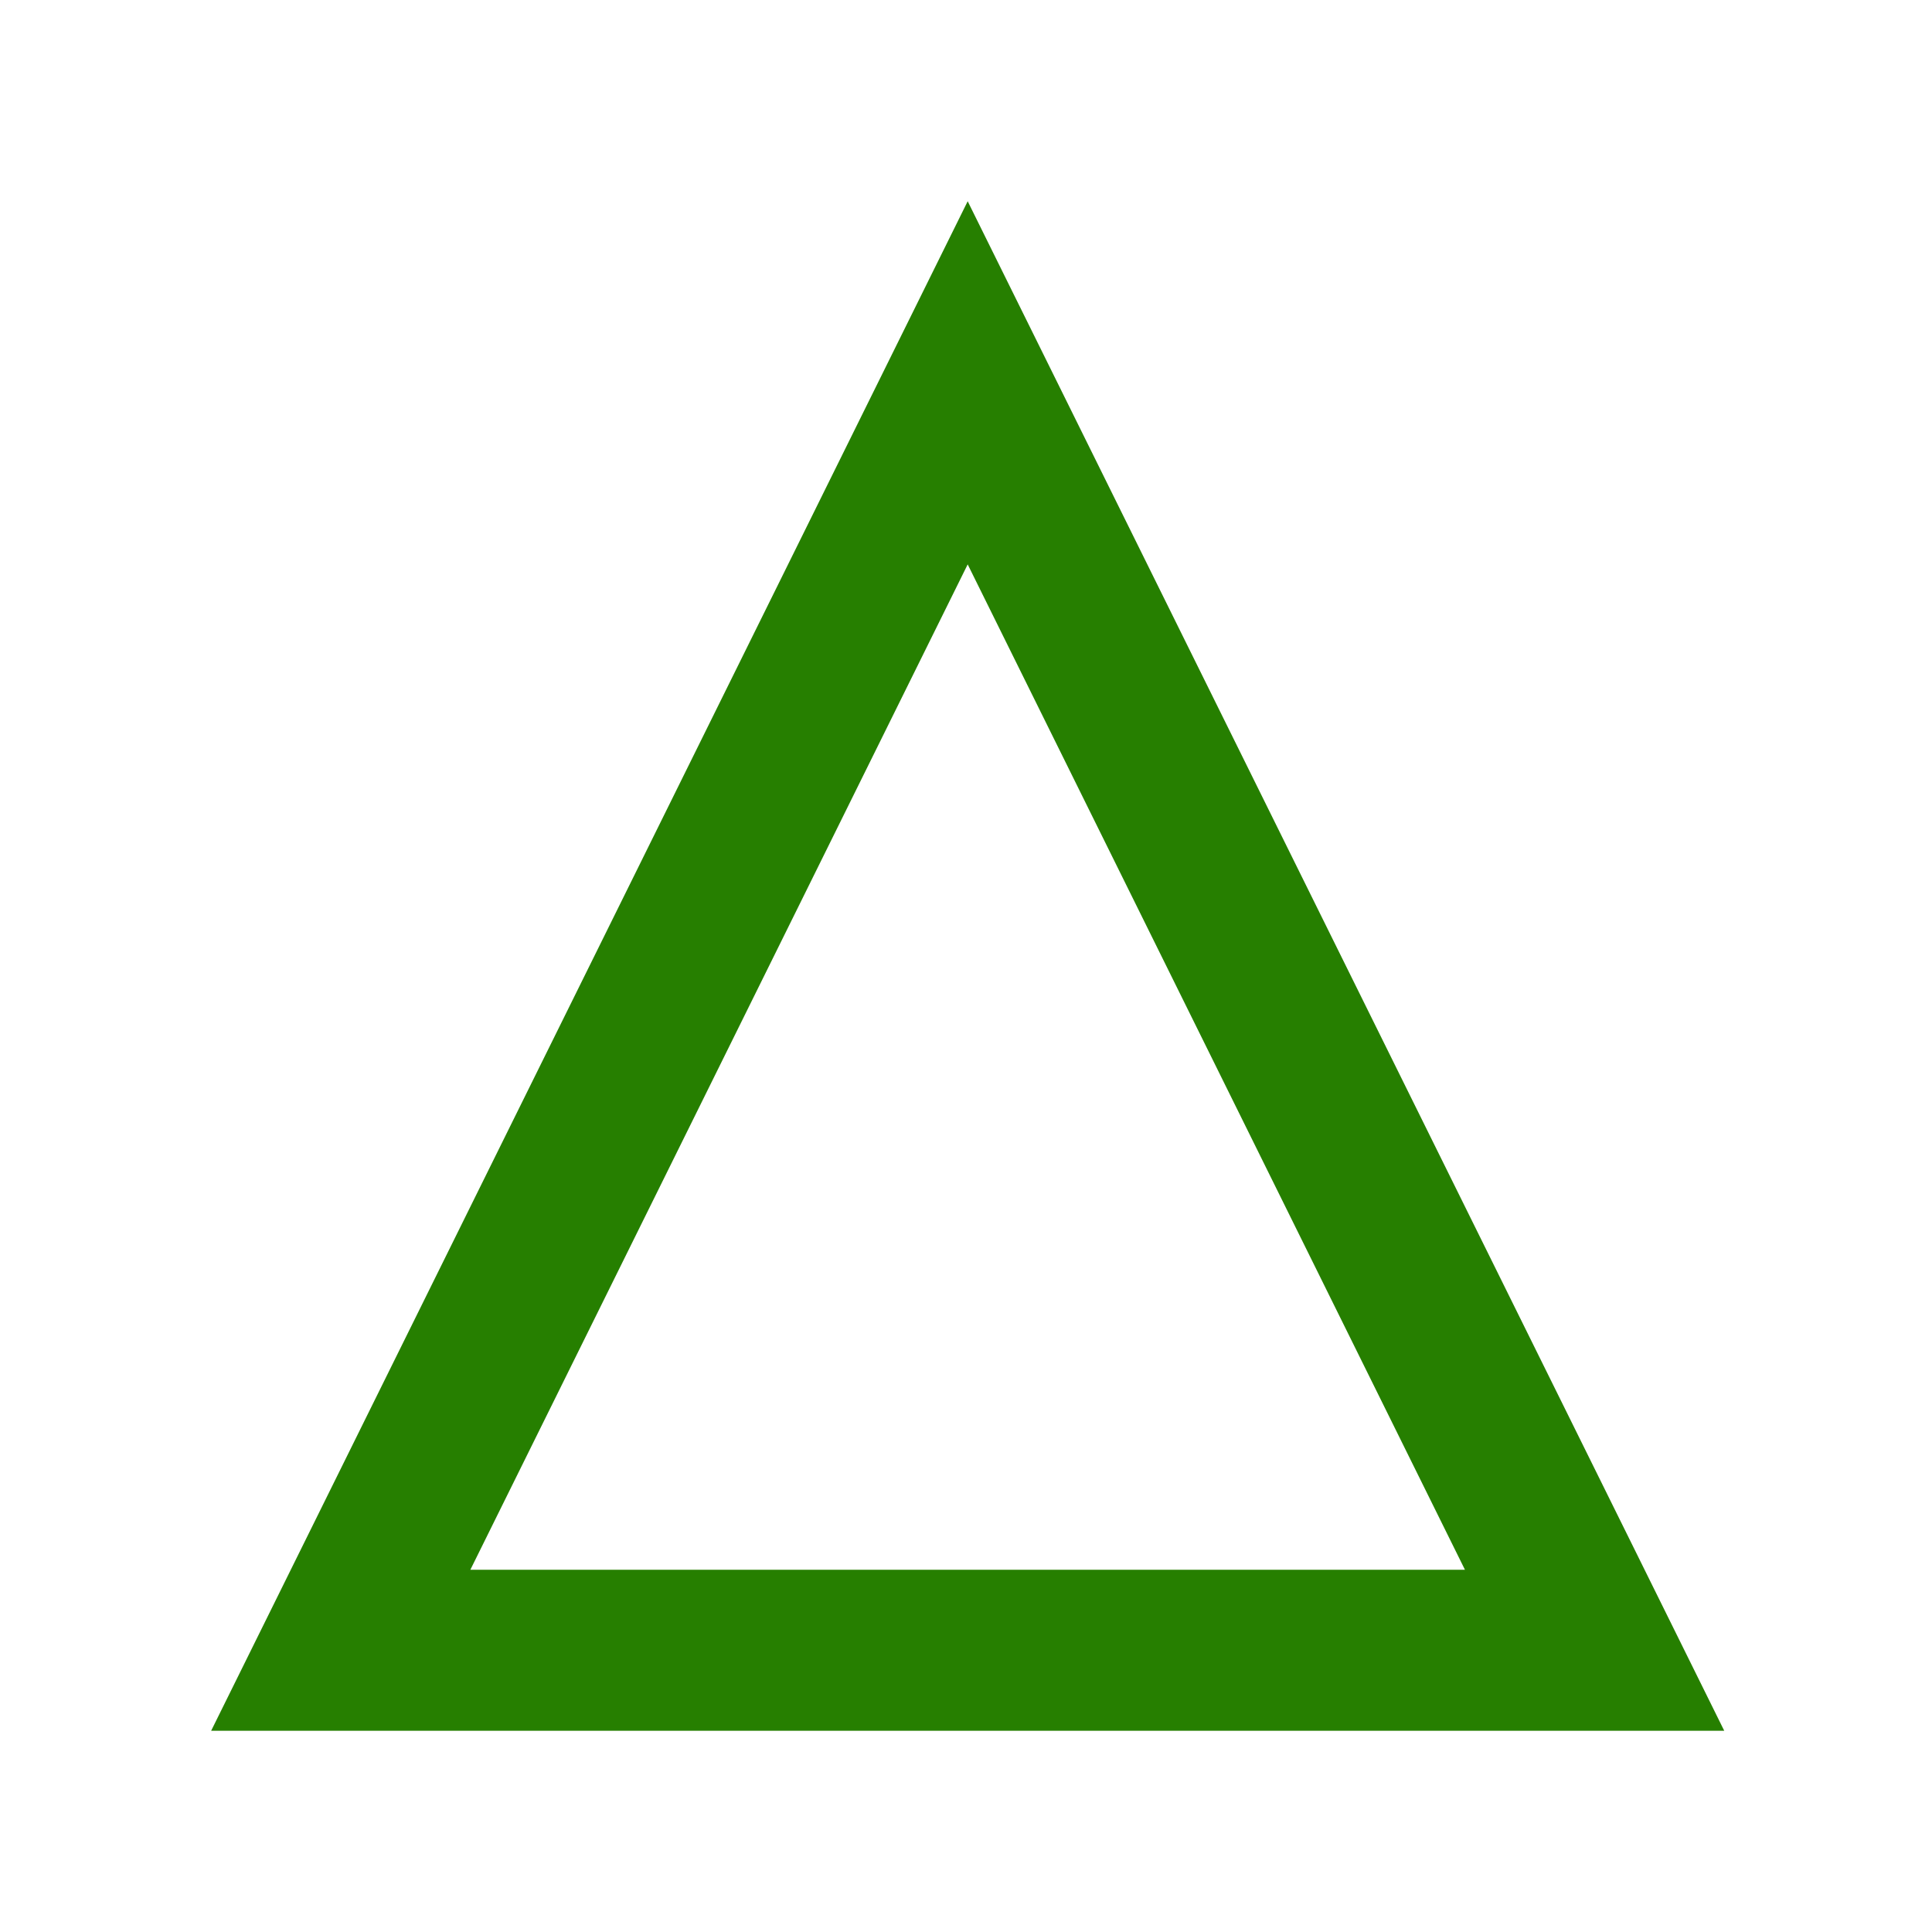 <svg enable-background="new 0 0 24 24" height="24" viewBox="0 0 24 24" width="24" xmlns="http://www.w3.org/2000/svg"><path d="m12.021 7.011 6.177 12.489h-12.355zm0-4.511-9.398 19h18.796z" fill="#267f00"/></svg>